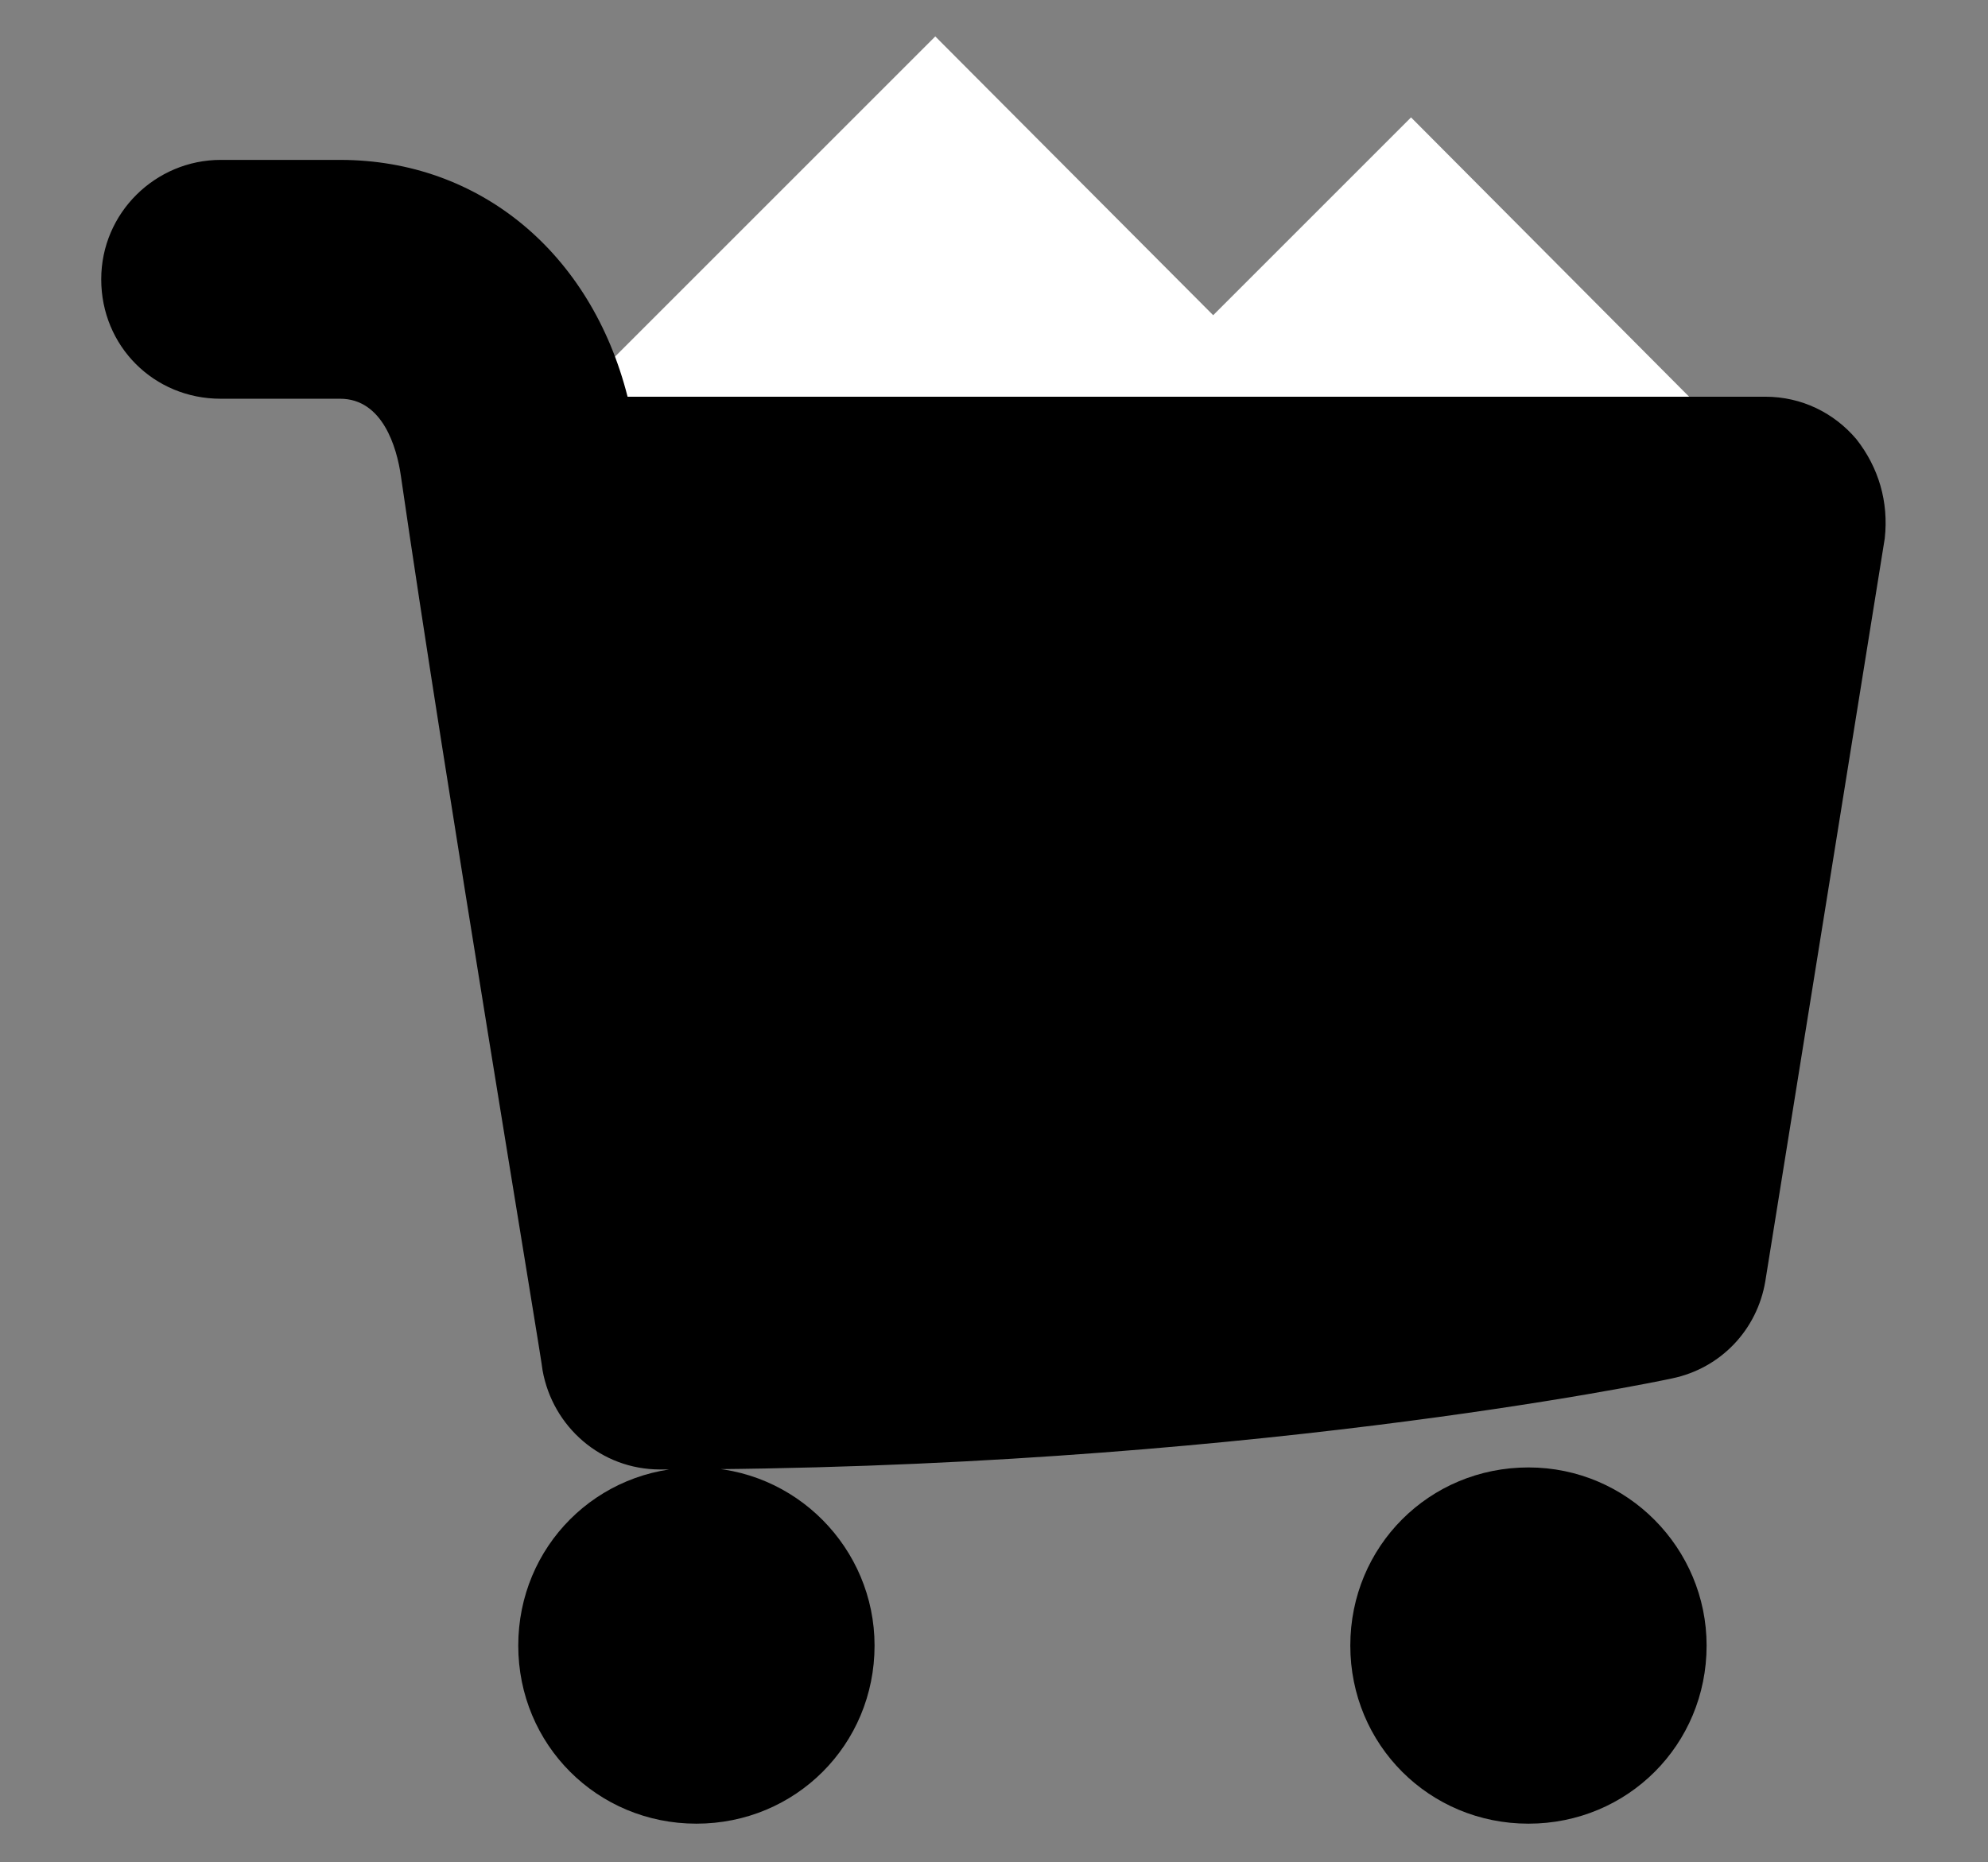 <svg xmlns="http://www.w3.org/2000/svg" viewBox="0 0 98.2 92" enable-background="new 0 0 98.2 92"><rect x="0" y="0" width="98.2" height="92" fill="#808080" stroke="none"/><path fill="#fff" d="M75.5 31.2l-26.4-3.3-26.4-2.6L46.2 1.8zm15.5-4l-20.8 8H40.3L69.7 5.8z"/><path d="M34.4 72.5c-4.9 0-8.8 3.9-8.8 8.8s3.9 8.8 8.8 8.8 8.8-3.9 8.8-8.8c0-4.8-3.9-8.8-8.8-8.8zm41.1 0c-4.9 0-8.8 3.9-8.8 8.8s3.9 8.8 8.8 8.8 8.8-3.9 8.8-8.8c0-4.8-3.9-8.8-8.8-8.8zm16.2-50.8c-1.1-1.3-2.7-2.1-4.5-2.1H31c-1.8-7.1-7.3-11.7-14.2-11.7h-5.9C7.7 7.9 5 10.5 5 13.8s2.6 5.9 5.9 5.9h5.9c2.1 0 2.8 2.4 3 3.8 2.2 15.2 7 43.9 7 44.2.5 2.8 2.9 4.9 5.8 4.9 28.3 0 49.1-4.3 50-4.5 2.4-.5 4.2-2.4 4.6-4.8l5.9-36.7c.2-1.8-.3-3.5-1.4-4.9z"/></svg>